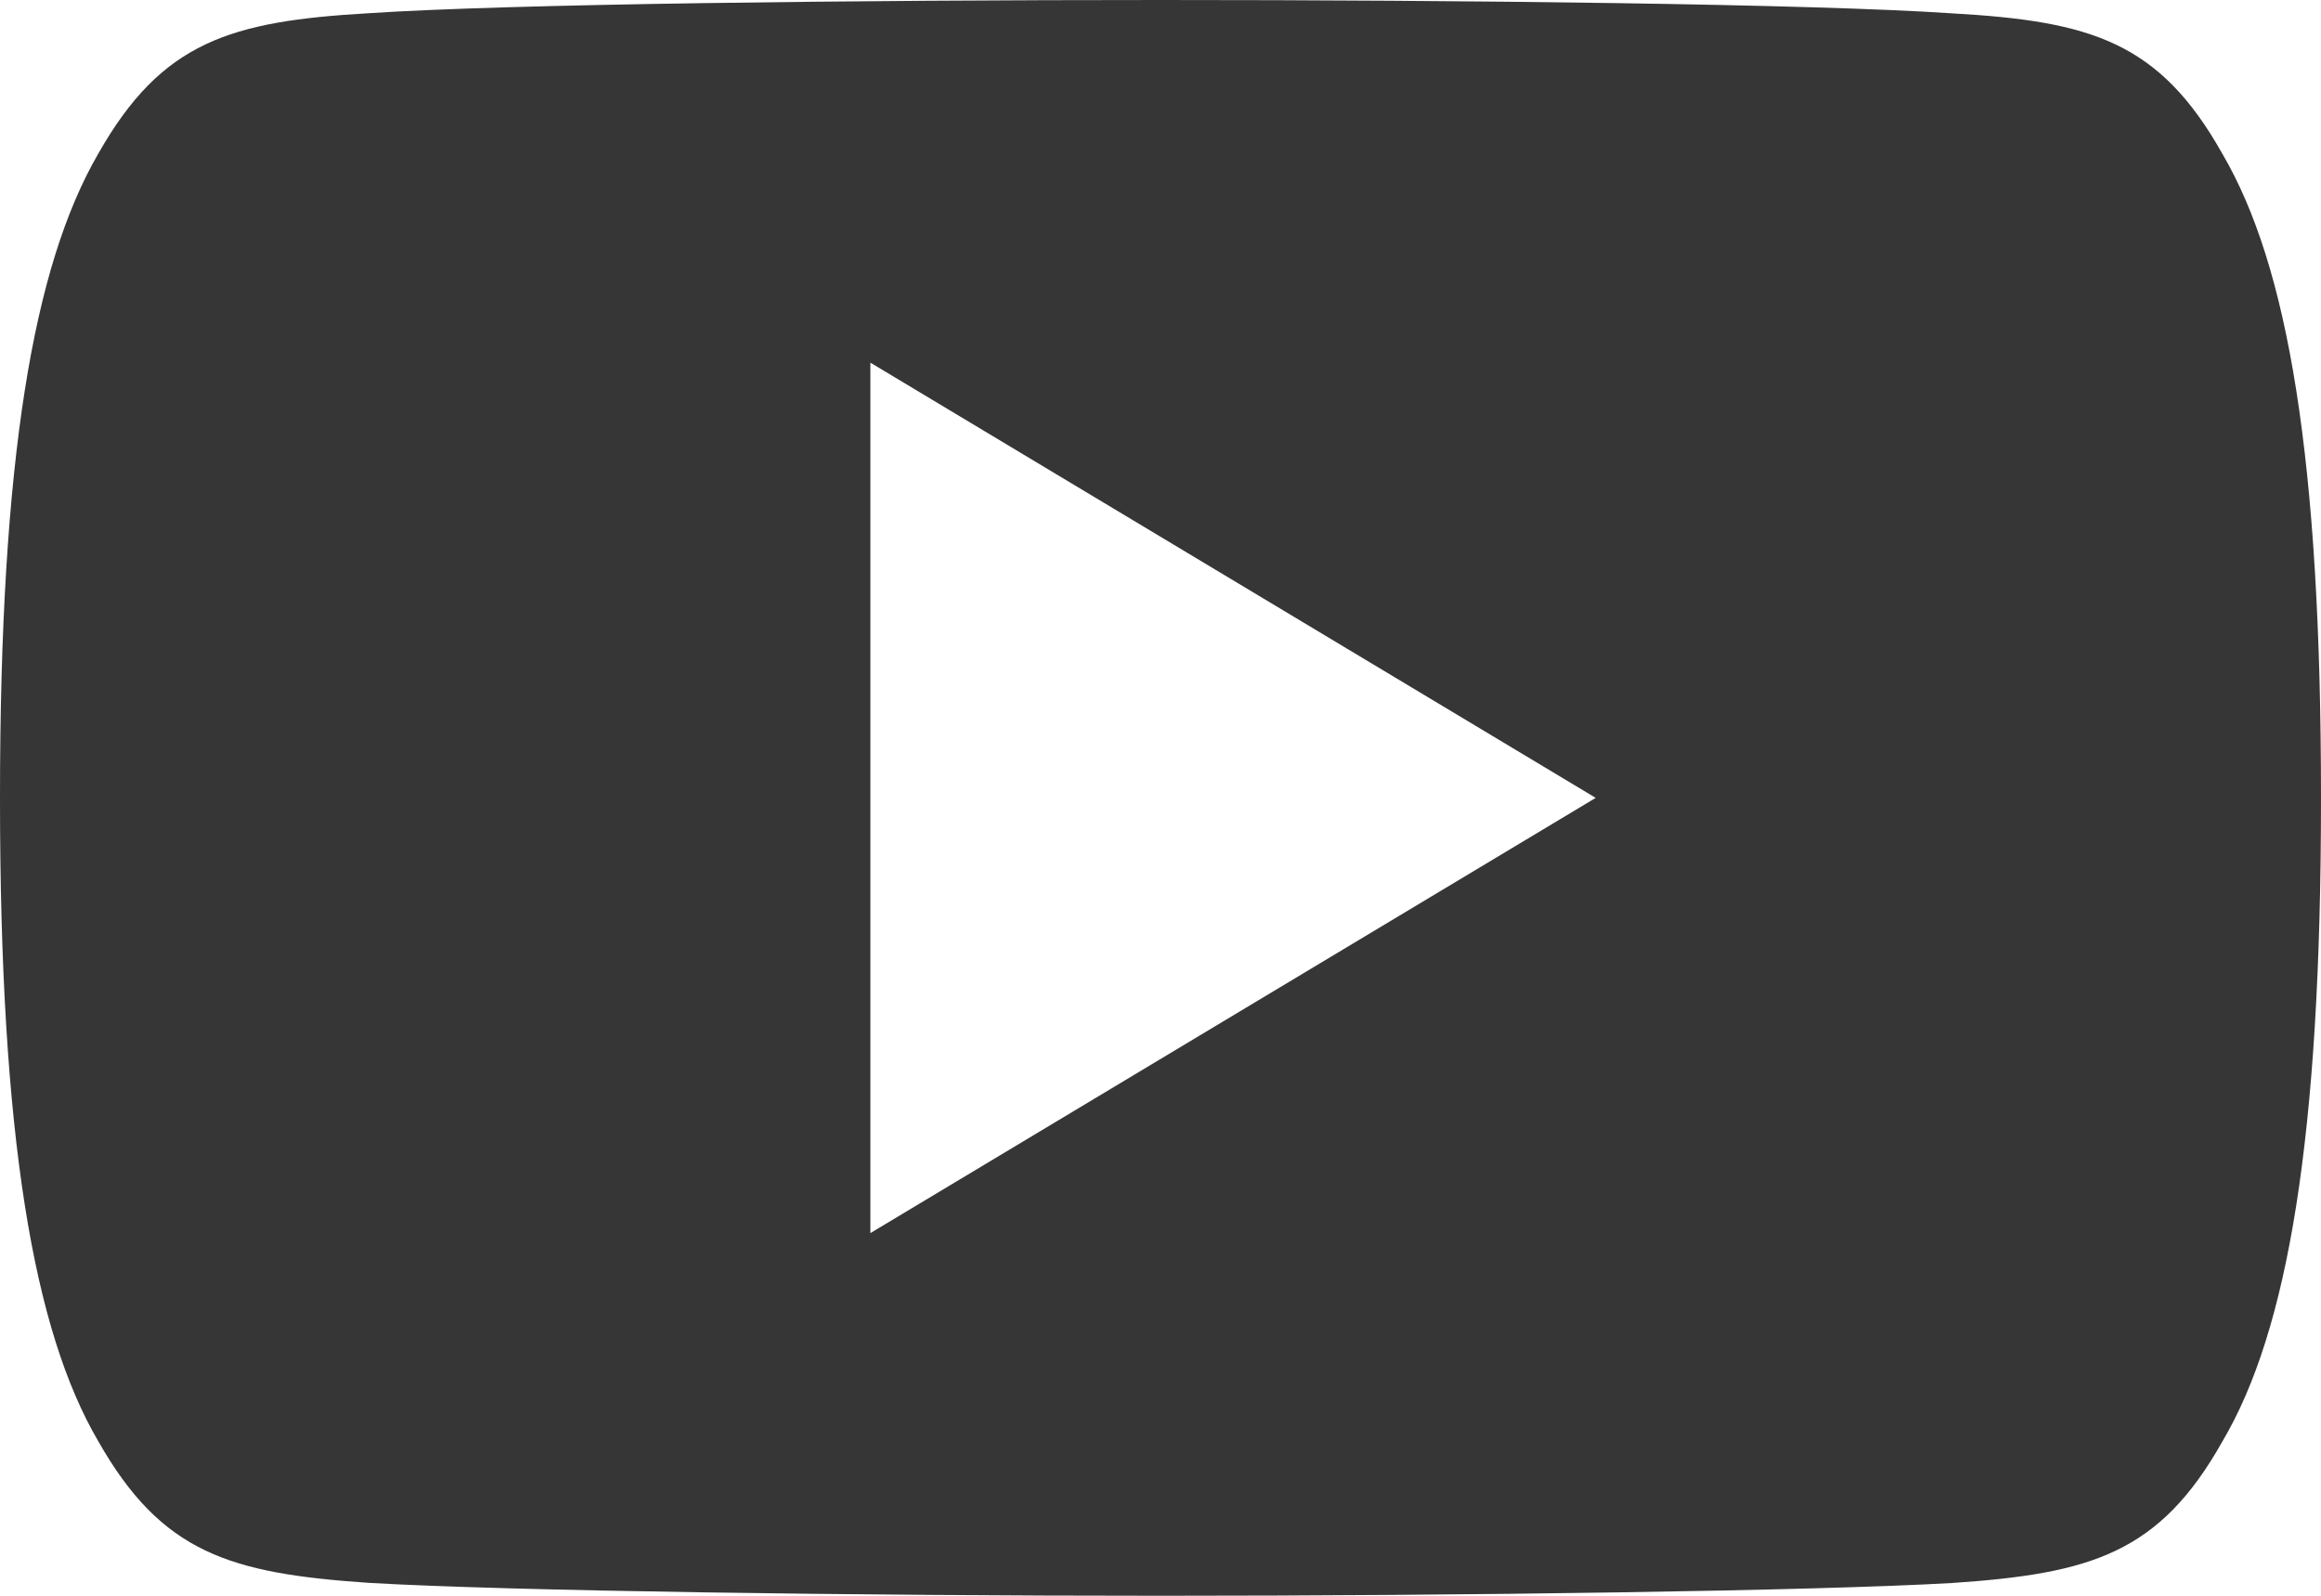 <?xml version="1.0" encoding="UTF-8"?>
<svg width="32px" height="22px" viewBox="0 0 32 22" version="1.1" xmlns="http://www.w3.org/2000/svg" xmlns:xlink="http://www.w3.org/1999/xlink">
    <!-- Generator: Sketch 52.6 (67491) - http://www.bohemiancoding.com/sketch -->
    <title>youtube</title>
    <desc>Created with Sketch.</desc>
    <g id="Page-1" stroke="none" stroke-width="1" fill="none" fill-rule="evenodd">
        <g id="Desktop-HD" transform="translate(-274, -5228)" fill="#363636" fill-rule="nonzero">
            <g id="youtube" transform="translate(274, 5228)">
                <path d="M30.64,2.12 C29.772,0.576 28.83,0.292 26.912,0.184 C24.996,0.054 20.178,0 16.004,0 C11.822,0 7.002,0.054 5.088,0.182 C3.174,0.292 2.23,0.574 1.354,2.12 C0.46,3.662 0,6.318 0,10.994 C0,10.998 0,11 0,11 C0,11.004 0,11.006 0,11.006 L0,11.01 C0,15.666 0.46,18.342 1.354,19.868 C2.23,21.412 3.172,21.692 5.086,21.822 C7.002,21.934 11.822,22 16.004,22 C20.178,22 24.996,21.934 26.914,21.824 C28.832,21.694 29.774,21.414 30.642,19.87 C31.544,18.344 32,15.668 32,11.012 C32,11.012 32,11.006 32,11.002 C32,11.002 32,10.998 32,10.996 C32,6.318 31.544,3.662 30.64,2.12 Z M12,17 L12,5 L22,11 L12,17 Z" id="Shape"></path>
            </g>
        </g>
    </g>
</svg>